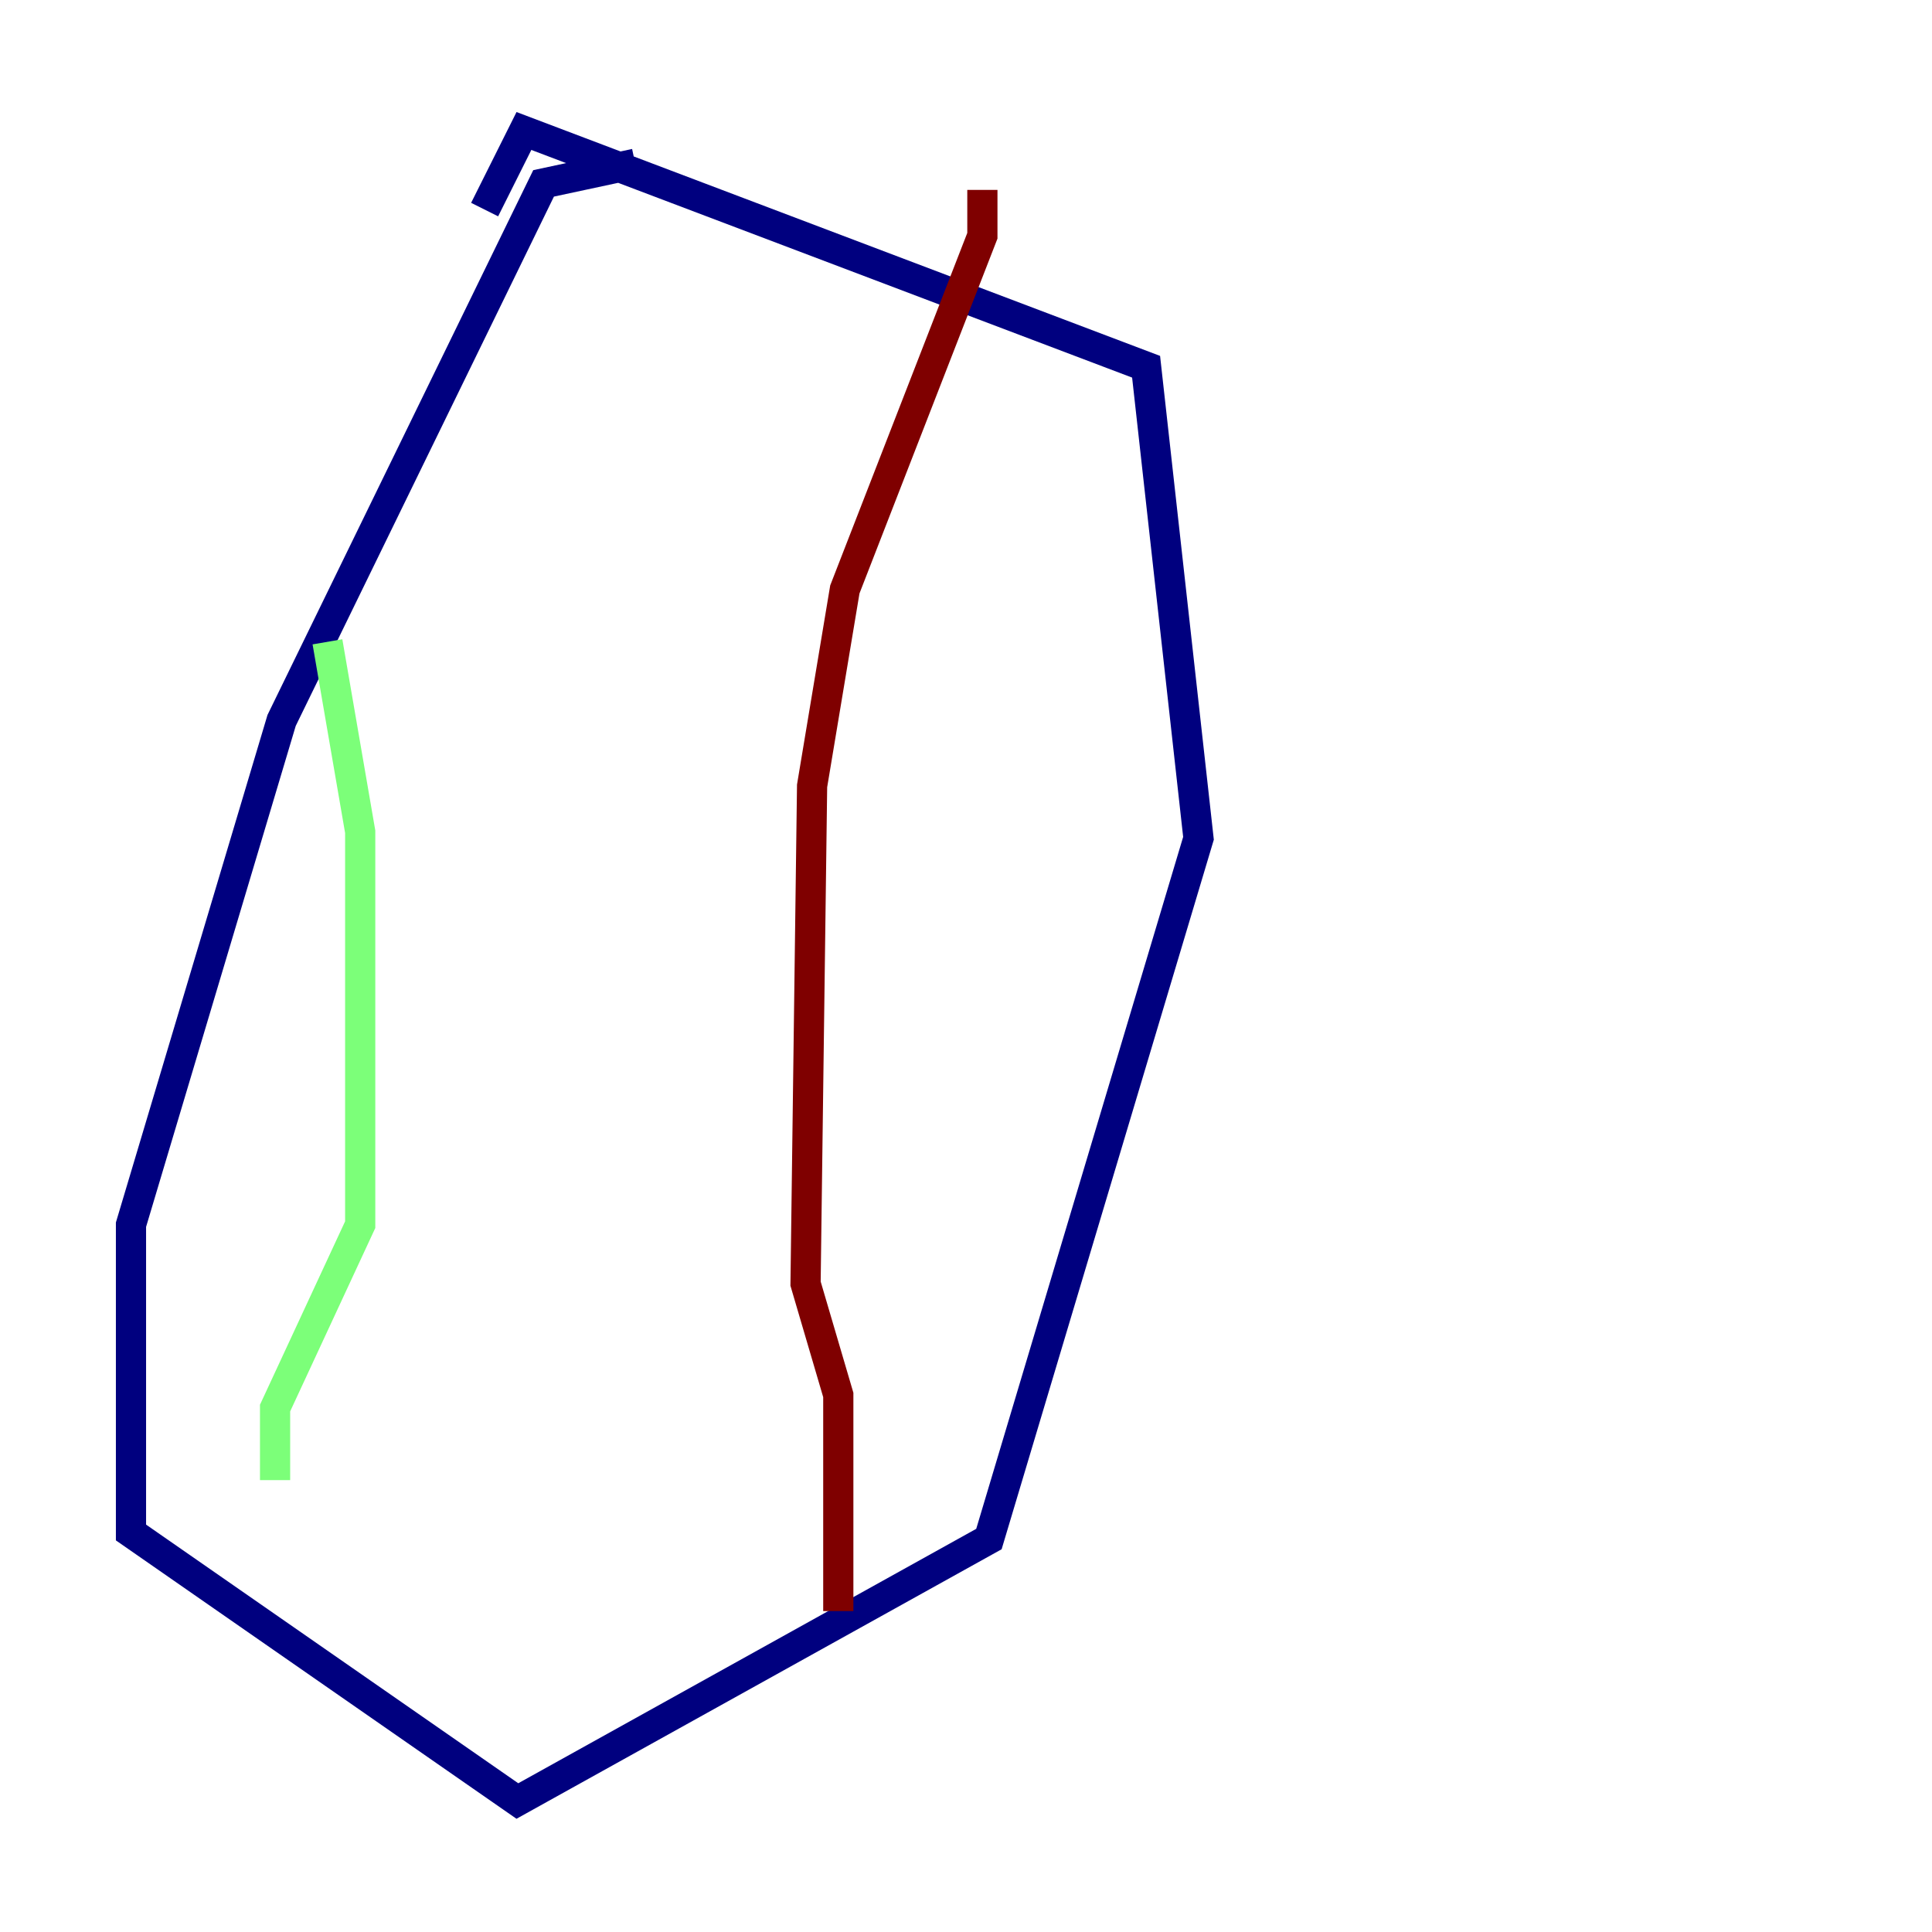 <?xml version="1.0" encoding="utf-8" ?>
<svg baseProfile="tiny" height="128" version="1.2" viewBox="0,0,128,128" width="128" xmlns="http://www.w3.org/2000/svg" xmlns:ev="http://www.w3.org/2001/xml-events" xmlns:xlink="http://www.w3.org/1999/xlink"><defs /><polyline fill="none" points="42.088,10.848 36.014,12.149 18.658,47.729 8.678,81.139 8.678,101.532 34.278,119.322 65.519,101.966 79.403,55.539 75.932,24.298 34.712,8.678 32.108,13.885" stroke="#00007f" stroke-width="2" /><polyline fill="none" points="21.695,42.522 23.864,55.105 23.864,81.139 18.224,93.288 18.224,98.061" stroke="#7cff79" stroke-width="2" /><polyline fill="none" points="65.085,12.583 65.085,15.62 55.973,39.051 53.803,52.068 53.37,85.044 55.539,92.42 55.539,106.739" stroke="#7f0000" stroke-width="2" /></svg>